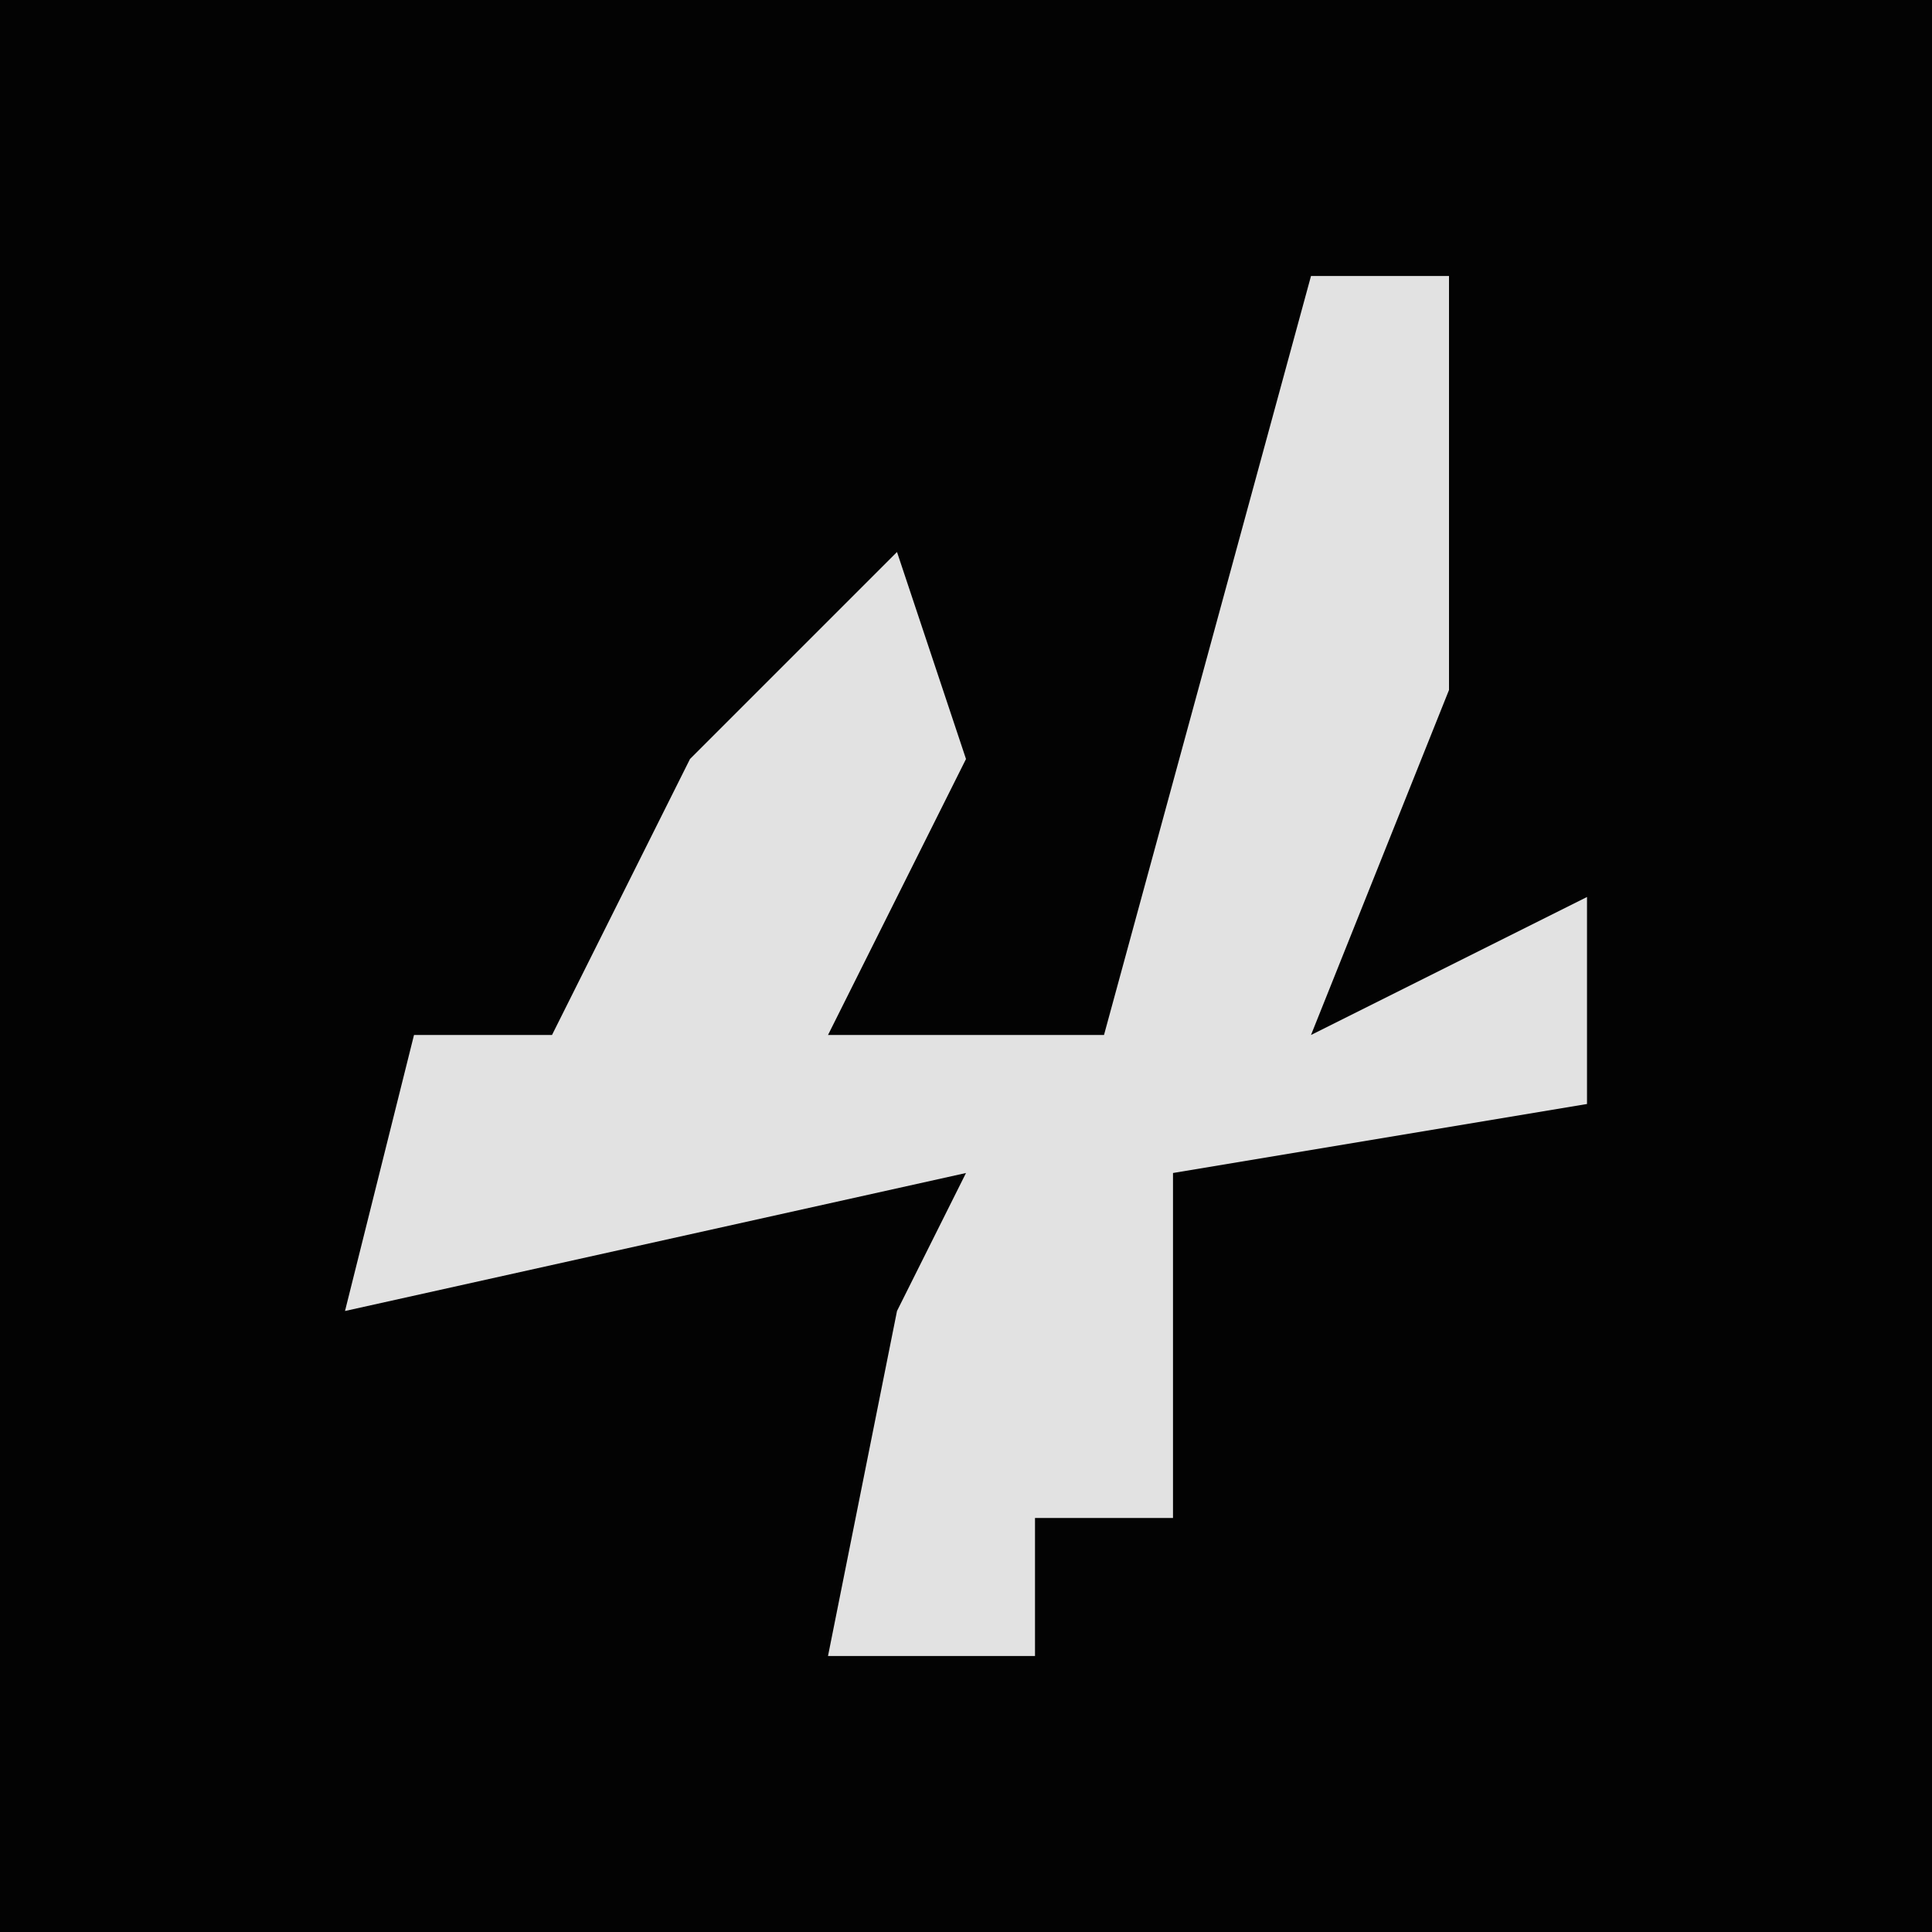 <?xml version="1.0" encoding="UTF-8"?>
<svg version="1.1" xmlns="http://www.w3.org/2000/svg" width="28" height="28">
<path d="M0,0 L28,0 L28,28 L0,28 Z " fill="#030303" transform="translate(0,0)"/>
<path d="M0,0 L2,0 L2,6 L0,11 L4,9 L4,12 L-2,13 L-2,18 L-4,18 L-4,20 L-7,20 L-6,15 L-5,13 L-14,15 L-13,11 L-11,11 L-9,7 L-6,4 L-5,7 L-7,11 L-3,11 Z " fill="#E2E2E2" transform="translate(19,4)"/>
</svg>
